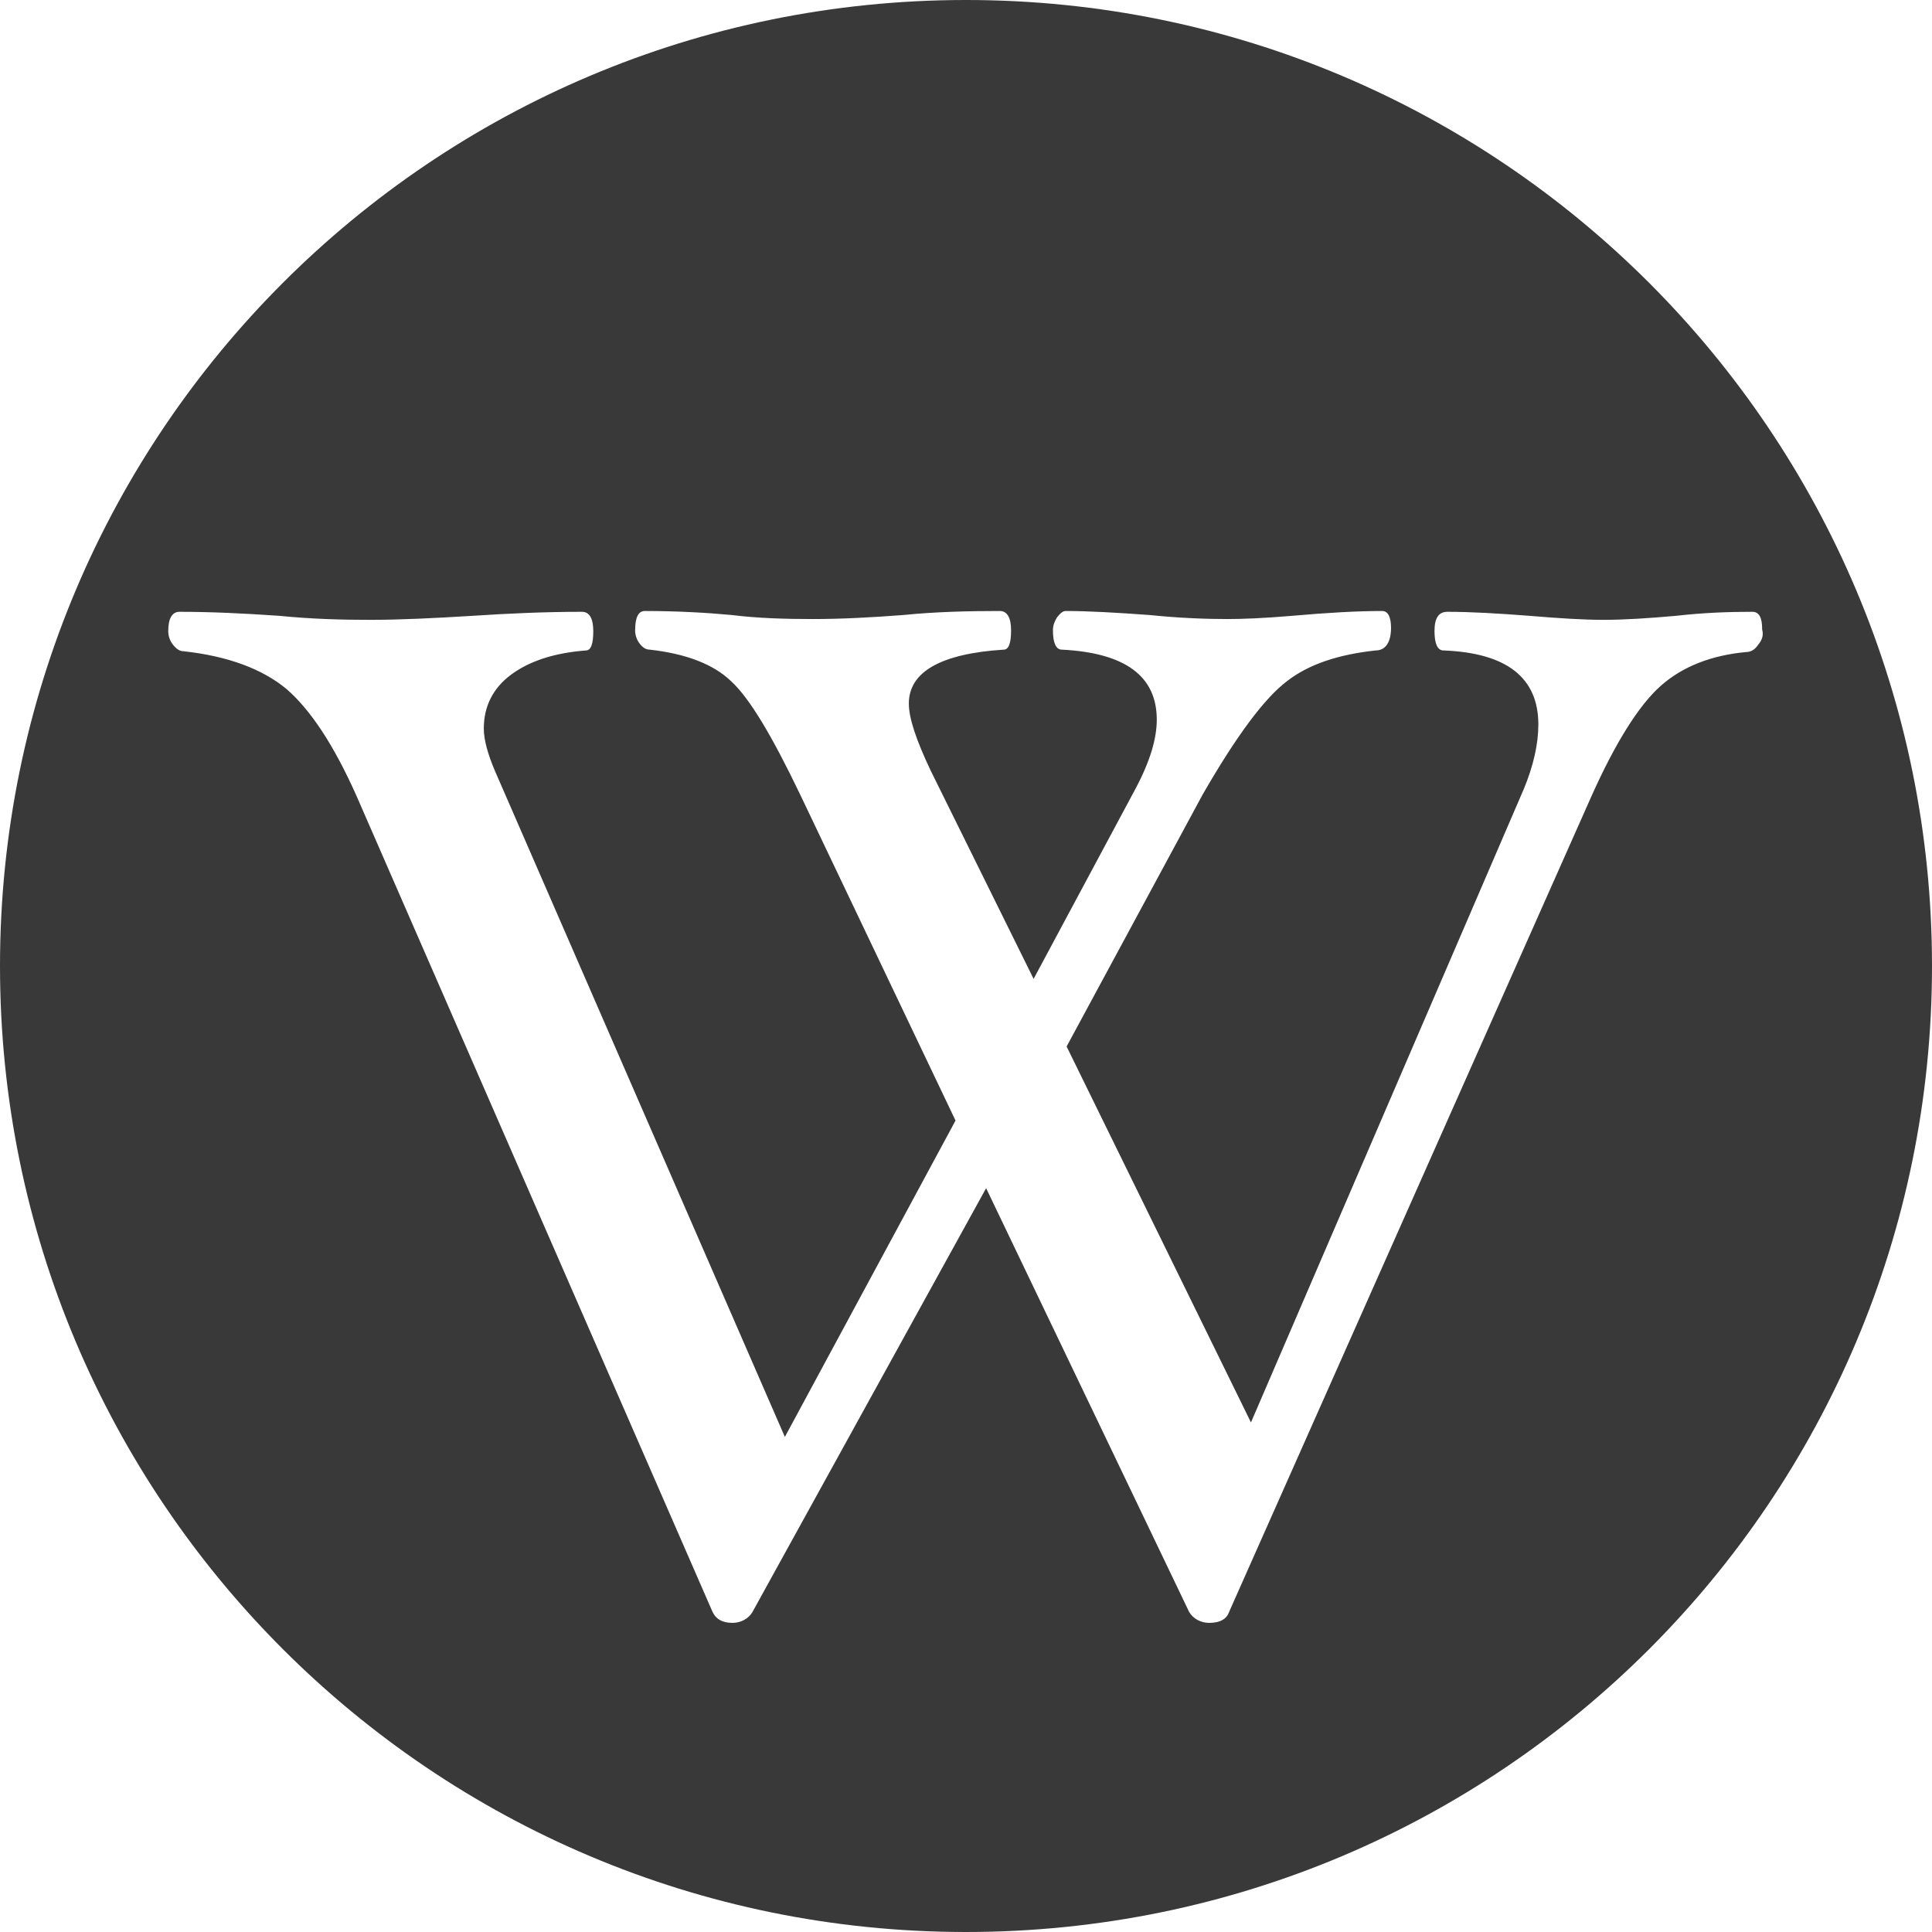<?xml version="1.0" encoding="utf-8"?>
<!-- Generator: Adobe Illustrator 19.0.0, SVG Export Plug-In . SVG Version: 6.00 Build 0)  -->
<svg version="1.1" xmlns="http://www.w3.org/2000/svg" xmlns:xlink="http://www.w3.org/1999/xlink" x="0px" y="0px"
	 viewBox="-279 281 240 240" fill="#393939" style="enable-background:new -279 281 240 240;" xml:space="preserve">
<g id="Layer_1">
</g>
<g id="Isolation_Mode">
	<path d="M-159,281c-66.3,0-120,53.7-120,120s53.7,120,120,120s120-53.7,120-120S-92.7,281-159,281z M-60.6,361.1
		c-0.4,0.6-0.9,0.9-1.5,0.9c-4.3,0.4-7.9,1.8-10.6,4.2s-5.6,7-8.6,13.7l-45,101.3c-0.3,0.9-1.1,1.4-2.5,1.4c-1,0-2-0.5-2.5-1.4
		l-25.2-52.6l-29,52.6c-0.5,0.9-1.5,1.4-2.5,1.4c-1.3,0-2.1-0.5-2.5-1.4l-44.2-101.3c-2.8-6.3-5.7-10.7-8.7-13.3
		c-3-2.5-7.3-4.1-12.8-4.7c-0.5,0-0.9-0.3-1.3-0.8c-0.4-0.5-0.6-1.1-0.6-1.7c0-1.6,0.5-2.4,1.4-2.4c3.9,0,8.1,0.2,12.4,0.5
		c4,0.4,7.8,0.5,11.3,0.5c3.6,0,7.8-0.2,12.7-0.5c4.5-0.3,9.1-0.5,13.6-0.5c0.9,0,1.4,0.8,1.4,2.4c0,1.6-0.3,2.4-0.9,2.4
		c-3.9,0.3-7,1.3-9.3,3c-2.3,1.7-3.4,4-3.4,6.7c0,1.4,0.5,3.2,1.4,5.3l36,82.7l21.2-39.3l-19.3-40.5c-3.5-7.3-6.3-12-8.6-14.1
		c-2.2-2.1-5.6-3.4-10.1-3.9c-0.4,0-0.8-0.2-1.2-0.7c-0.4-0.5-0.6-1.1-0.6-1.7c0-1.6,0.4-2.4,1.2-2.4c3.9,0,7.6,0.2,10.8,0.5
		c3.2,0.4,6.6,0.5,10.1,0.5c3.5,0,7.3-0.2,11.2-0.5c4-0.4,8-0.5,12-0.5c0.9,0,1.4,0.8,1.4,2.4c0,1.6-0.3,2.4-0.9,2.4
		c-7.9,0.5-11.8,2.8-11.8,6.7c0,1.8,0.9,4.5,2.7,8.3l12.8,25.9l12.7-23.7c1.8-3.4,2.6-6.2,2.6-8.5c0-5.4-3.9-8.3-11.8-8.7
		c-0.7,0-1.1-0.8-1.1-2.4c0-0.6,0.2-1.1,0.5-1.6c0.4-0.5,0.7-0.8,1.1-0.8c2.8,0,6.3,0.2,10.4,0.5c3.9,0.4,7.2,0.5,9.7,0.5
		c1.8,0,4.5-0.1,8-0.4c4.5-0.4,8.2-0.6,11.2-0.6c0.7,0,1.1,0.7,1.1,2.1c0,1.8-0.7,2.8-1.9,2.8c-4.6,0.5-8.3,1.7-11,3.8
		c-2.8,2.1-6.3,6.8-10.5,14.1l-16.9,31.3l22.9,46.7l33.9-78.7c1.2-2.9,1.8-5.6,1.8-8c0-5.8-3.9-8.9-11.8-9.2c-0.7,0-1.1-0.8-1.1-2.4
		c0-1.6,0.5-2.4,1.6-2.4c2.9,0,6.3,0.2,10.2,0.5c3.6,0.3,6.7,0.5,9.2,0.5c2.6,0,5.6-0.2,9-0.5c3.5-0.4,6.7-0.5,9.5-0.5
		c0.8,0,1.2,0.7,1.2,2.1l0,0.1C-59.9,359.9-60.1,360.5-60.6,361.1z"/>
</g>
</svg>
